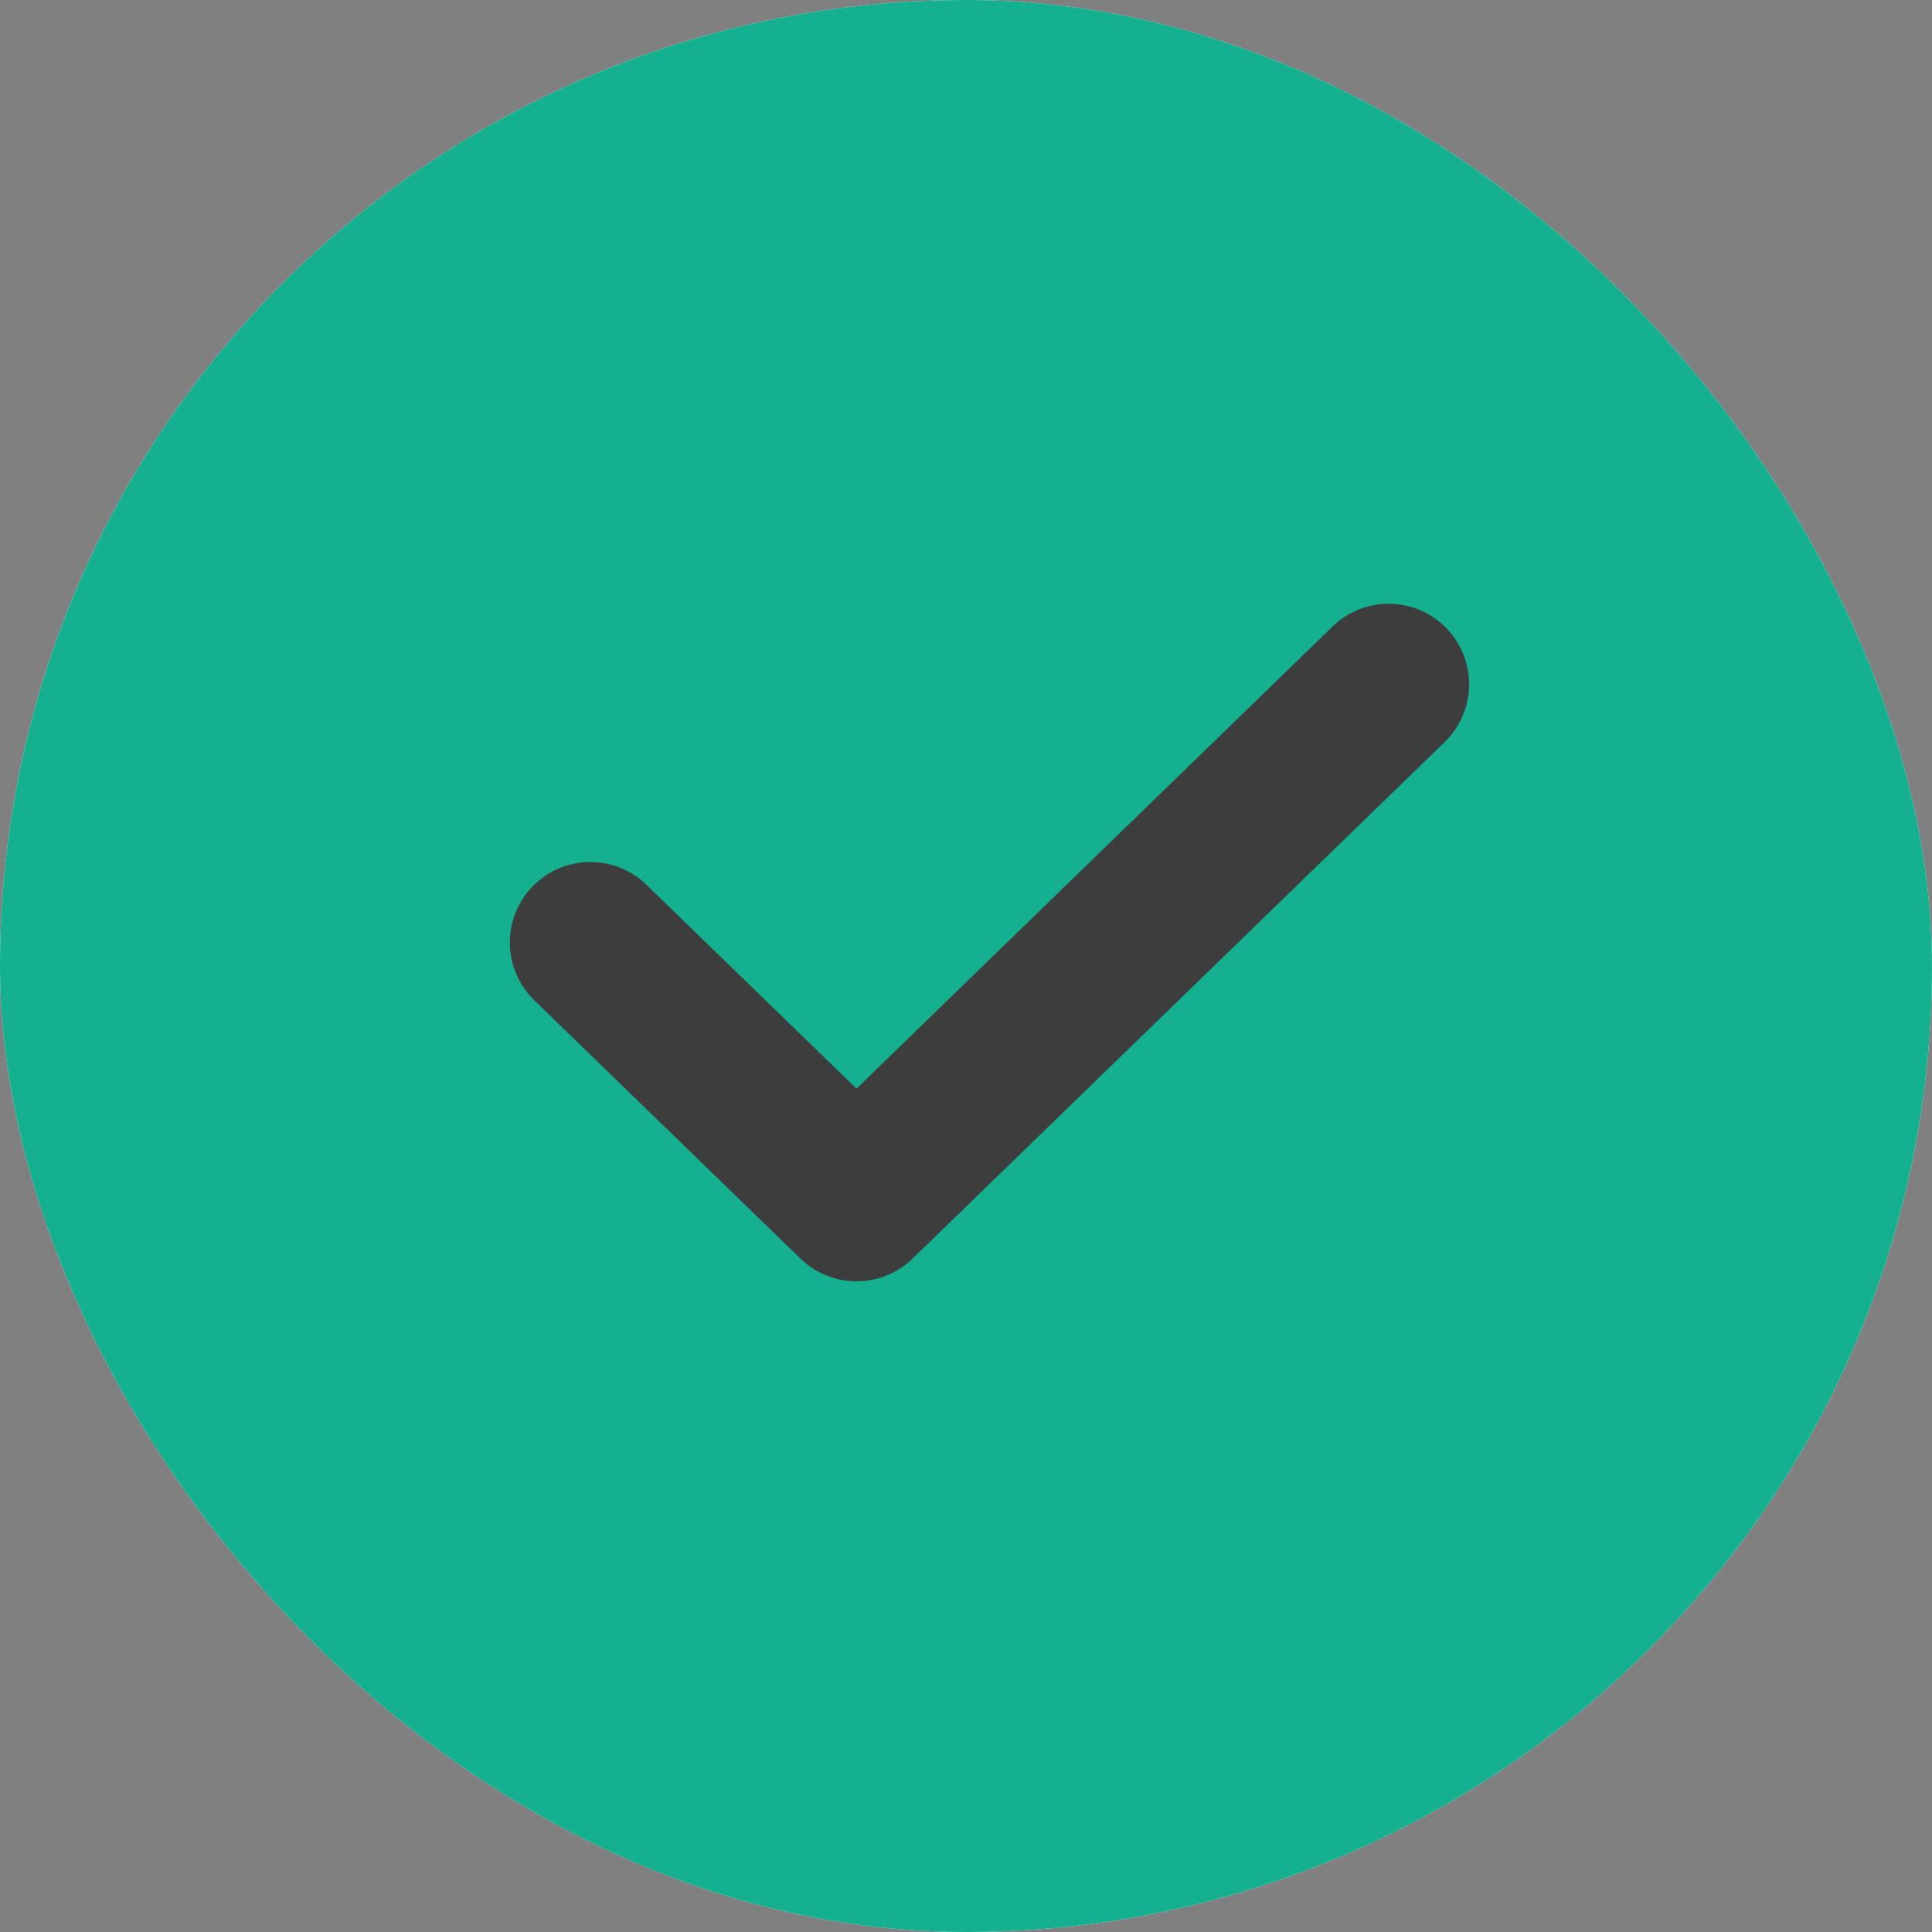 <svg width="24" height="24" viewBox="0 0 24 24" fill="none" xmlns="http://www.w3.org/2000/svg">
<rect x="0" y="0" width="24" height="24" fill="#808080" stroke="none"/>
<g clip-path="url(#clip0_1_3972)">
<rect width="24" height="24" rx="12" fill="#F9F5FF"/>
<rect x="0.75" y="0.75" width="22.5" height="22.5" rx="11.25" fill="#15B08F"/>
<rect x="0.75" y="0.75" width="22.5" height="22.5" rx="11.25" stroke="#15B08F" stroke-width="1.5"/>
<path d="M7.333 11.708L10.64 14.917L17.25 8.5" stroke="#3D3D3D" stroke-width="2" stroke-linecap="round" stroke-linejoin="round"/>
</g>
<defs>
<clipPath id="clip0_1_3972">
<rect width="24" height="24" rx="12" fill="white"/>
</clipPath>
</defs>
</svg>
